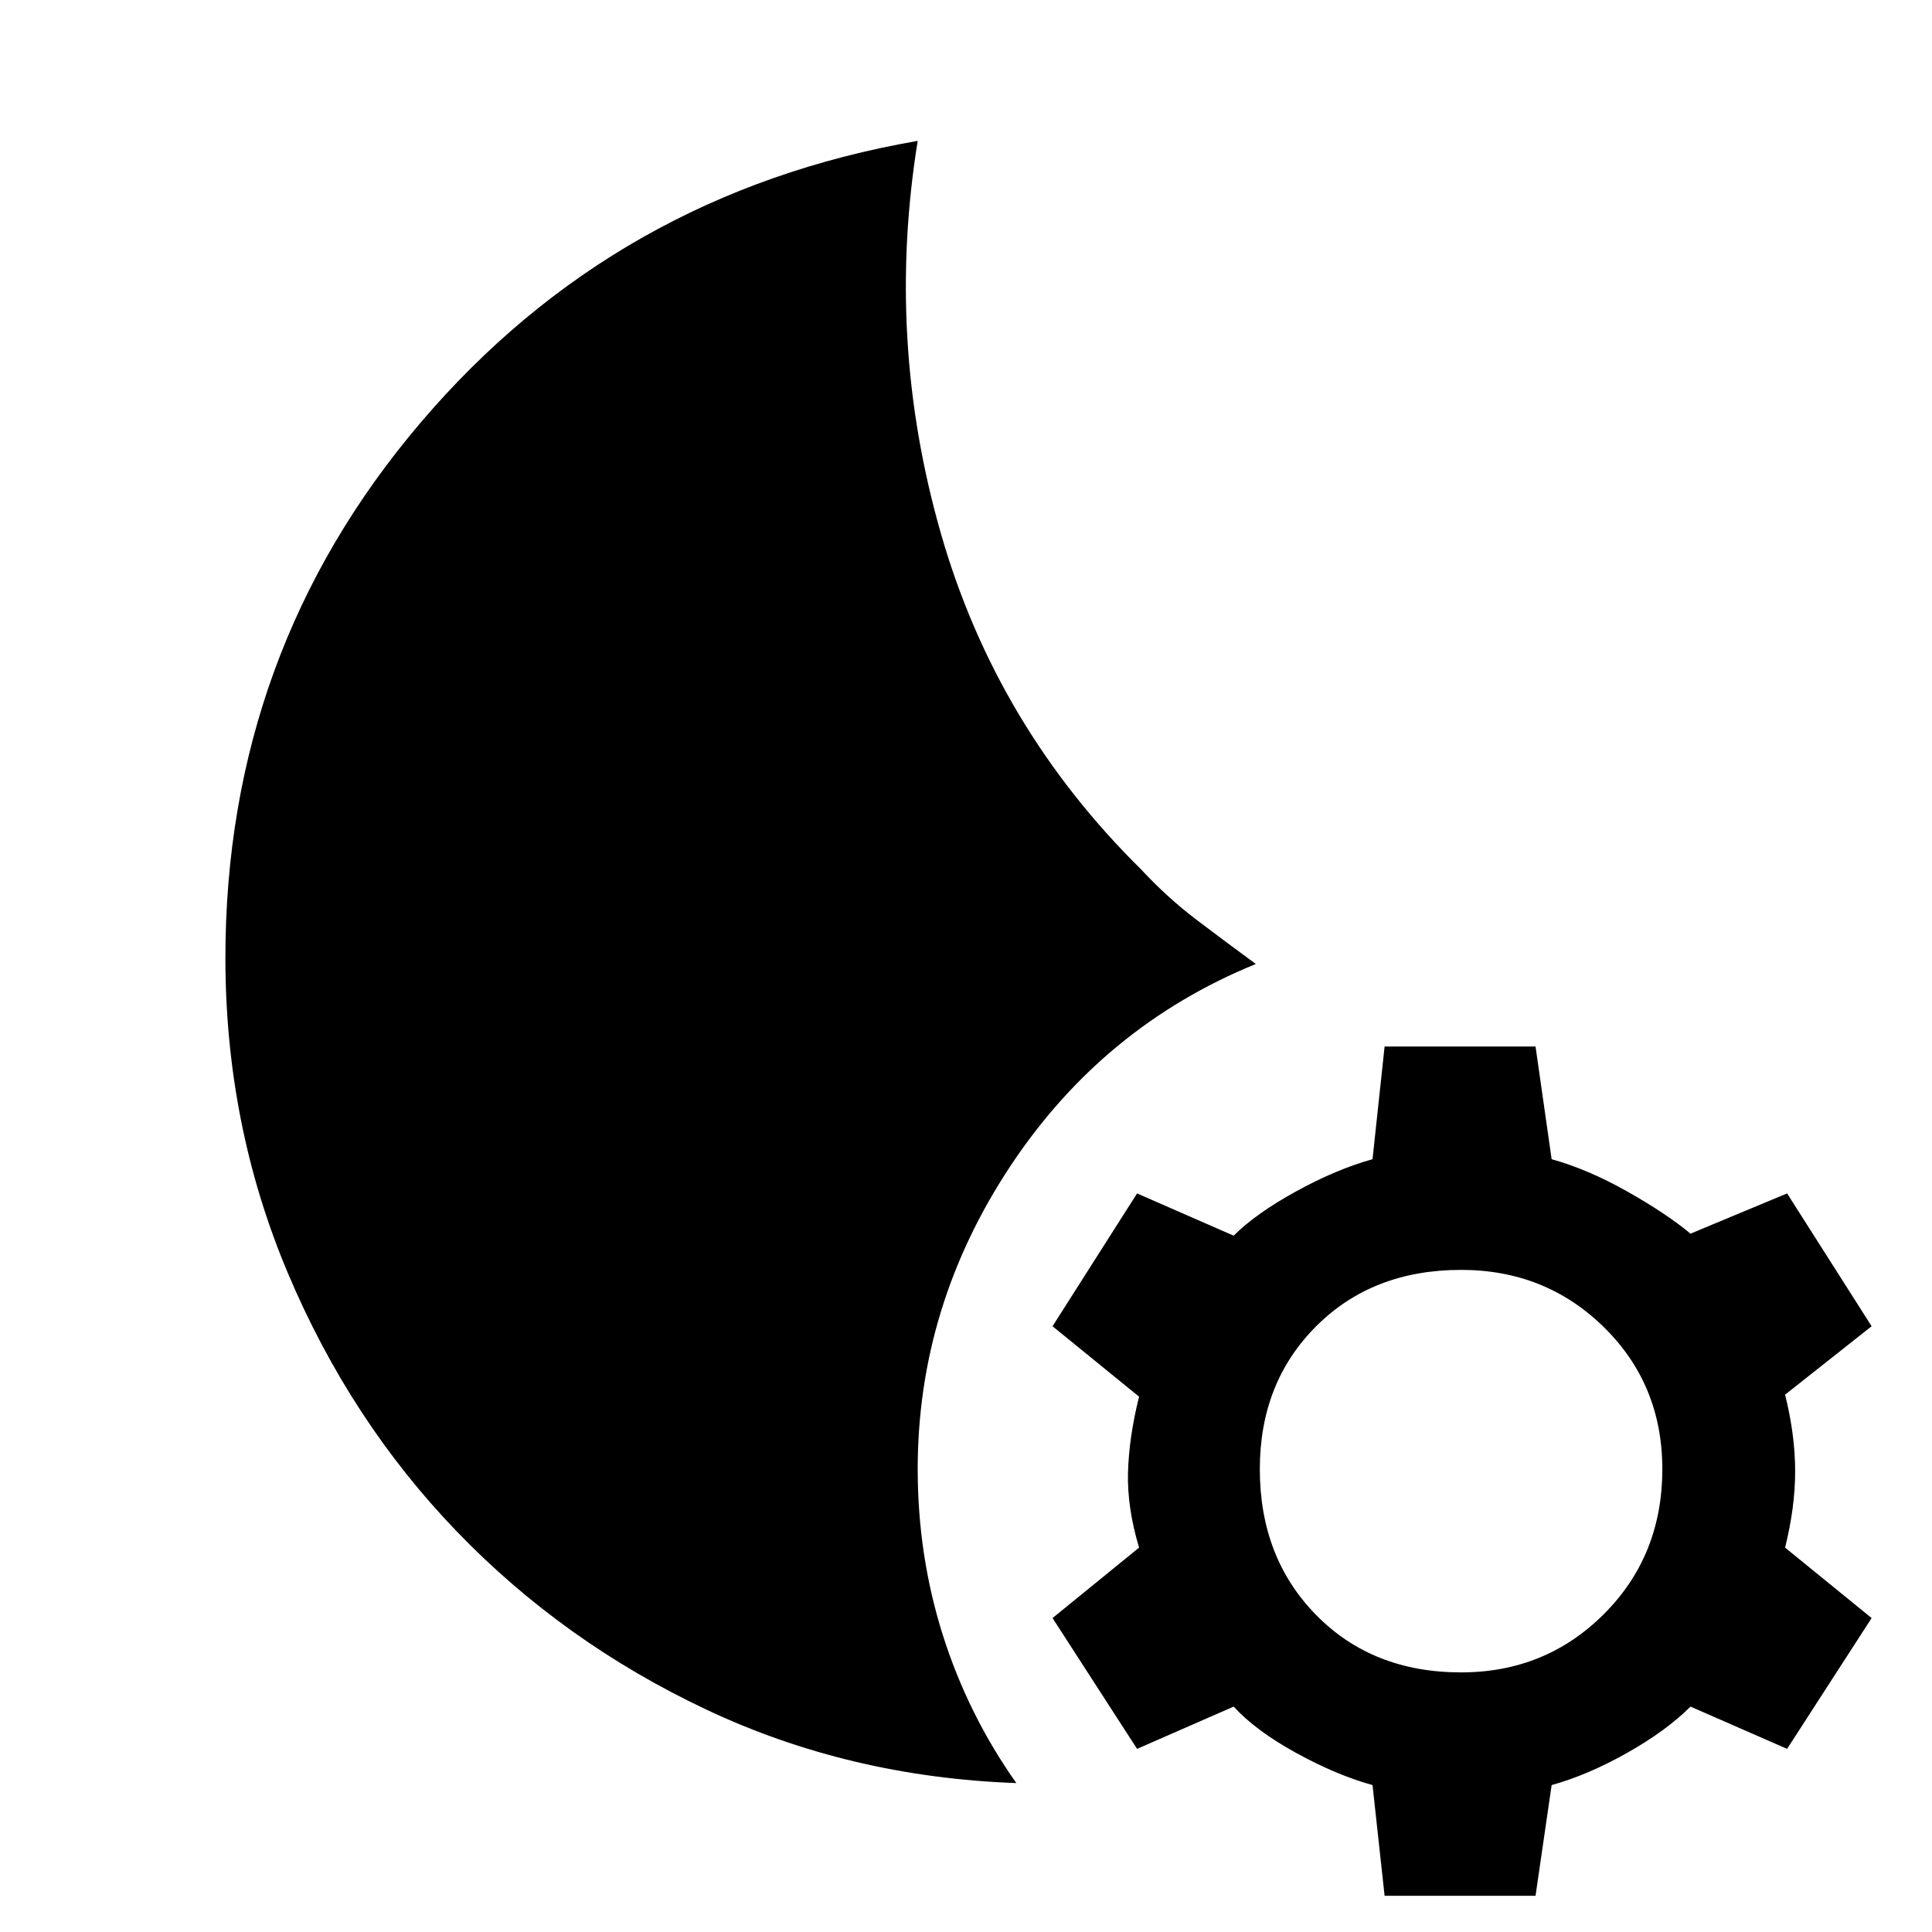 <svg xmlns="http://www.w3.org/2000/svg" height="48" width="48"><path d="m34.4 47.1-.3-2.75q-.9-.25-1.9-.8-1-.55-1.55-1.15l-2.4 1.05-2.1-3.25 2.15-1.75q-.3-1-.275-1.875.025-.875.275-1.875l-2.15-1.75 2.1-3.3 2.4 1.05q.55-.55 1.55-1.1t1.9-.8l.3-2.8h3.75l.4 2.8q.9.25 1.875.8T42 30.65l2.4-1 2.1 3.3-2.15 1.7q.25 1 .25 1.9 0 .9-.25 1.9l2.15 1.75-2.1 3.25L42 42.4q-.6.6-1.575 1.15-.975.55-1.875.8l-.4 2.75Zm1.9-5.55q2.1 0 3.55-1.45 1.45-1.45 1.45-3.6 0-2.1-1.45-3.525-1.45-1.425-3.55-1.425-2.2 0-3.6 1.4t-1.4 3.55q0 2.2 1.4 3.625 1.4 1.425 3.6 1.425ZM25.25 44.3q-4.15-.15-7.7-1.825t-6.2-4.425q-2.65-2.75-4.2-6.425Q5.6 27.95 5.6 23.8q0-7.6 4.85-13.3 4.85-5.7 12.35-7-.8 4.95.575 9.75t4.975 8.35q.65.7 1.375 1.25t1.475 1.1q-3.8 1.55-6.1 5.025-2.3 3.475-2.3 7.525 0 2.15.625 4.125T25.25 44.3Z"/></svg>